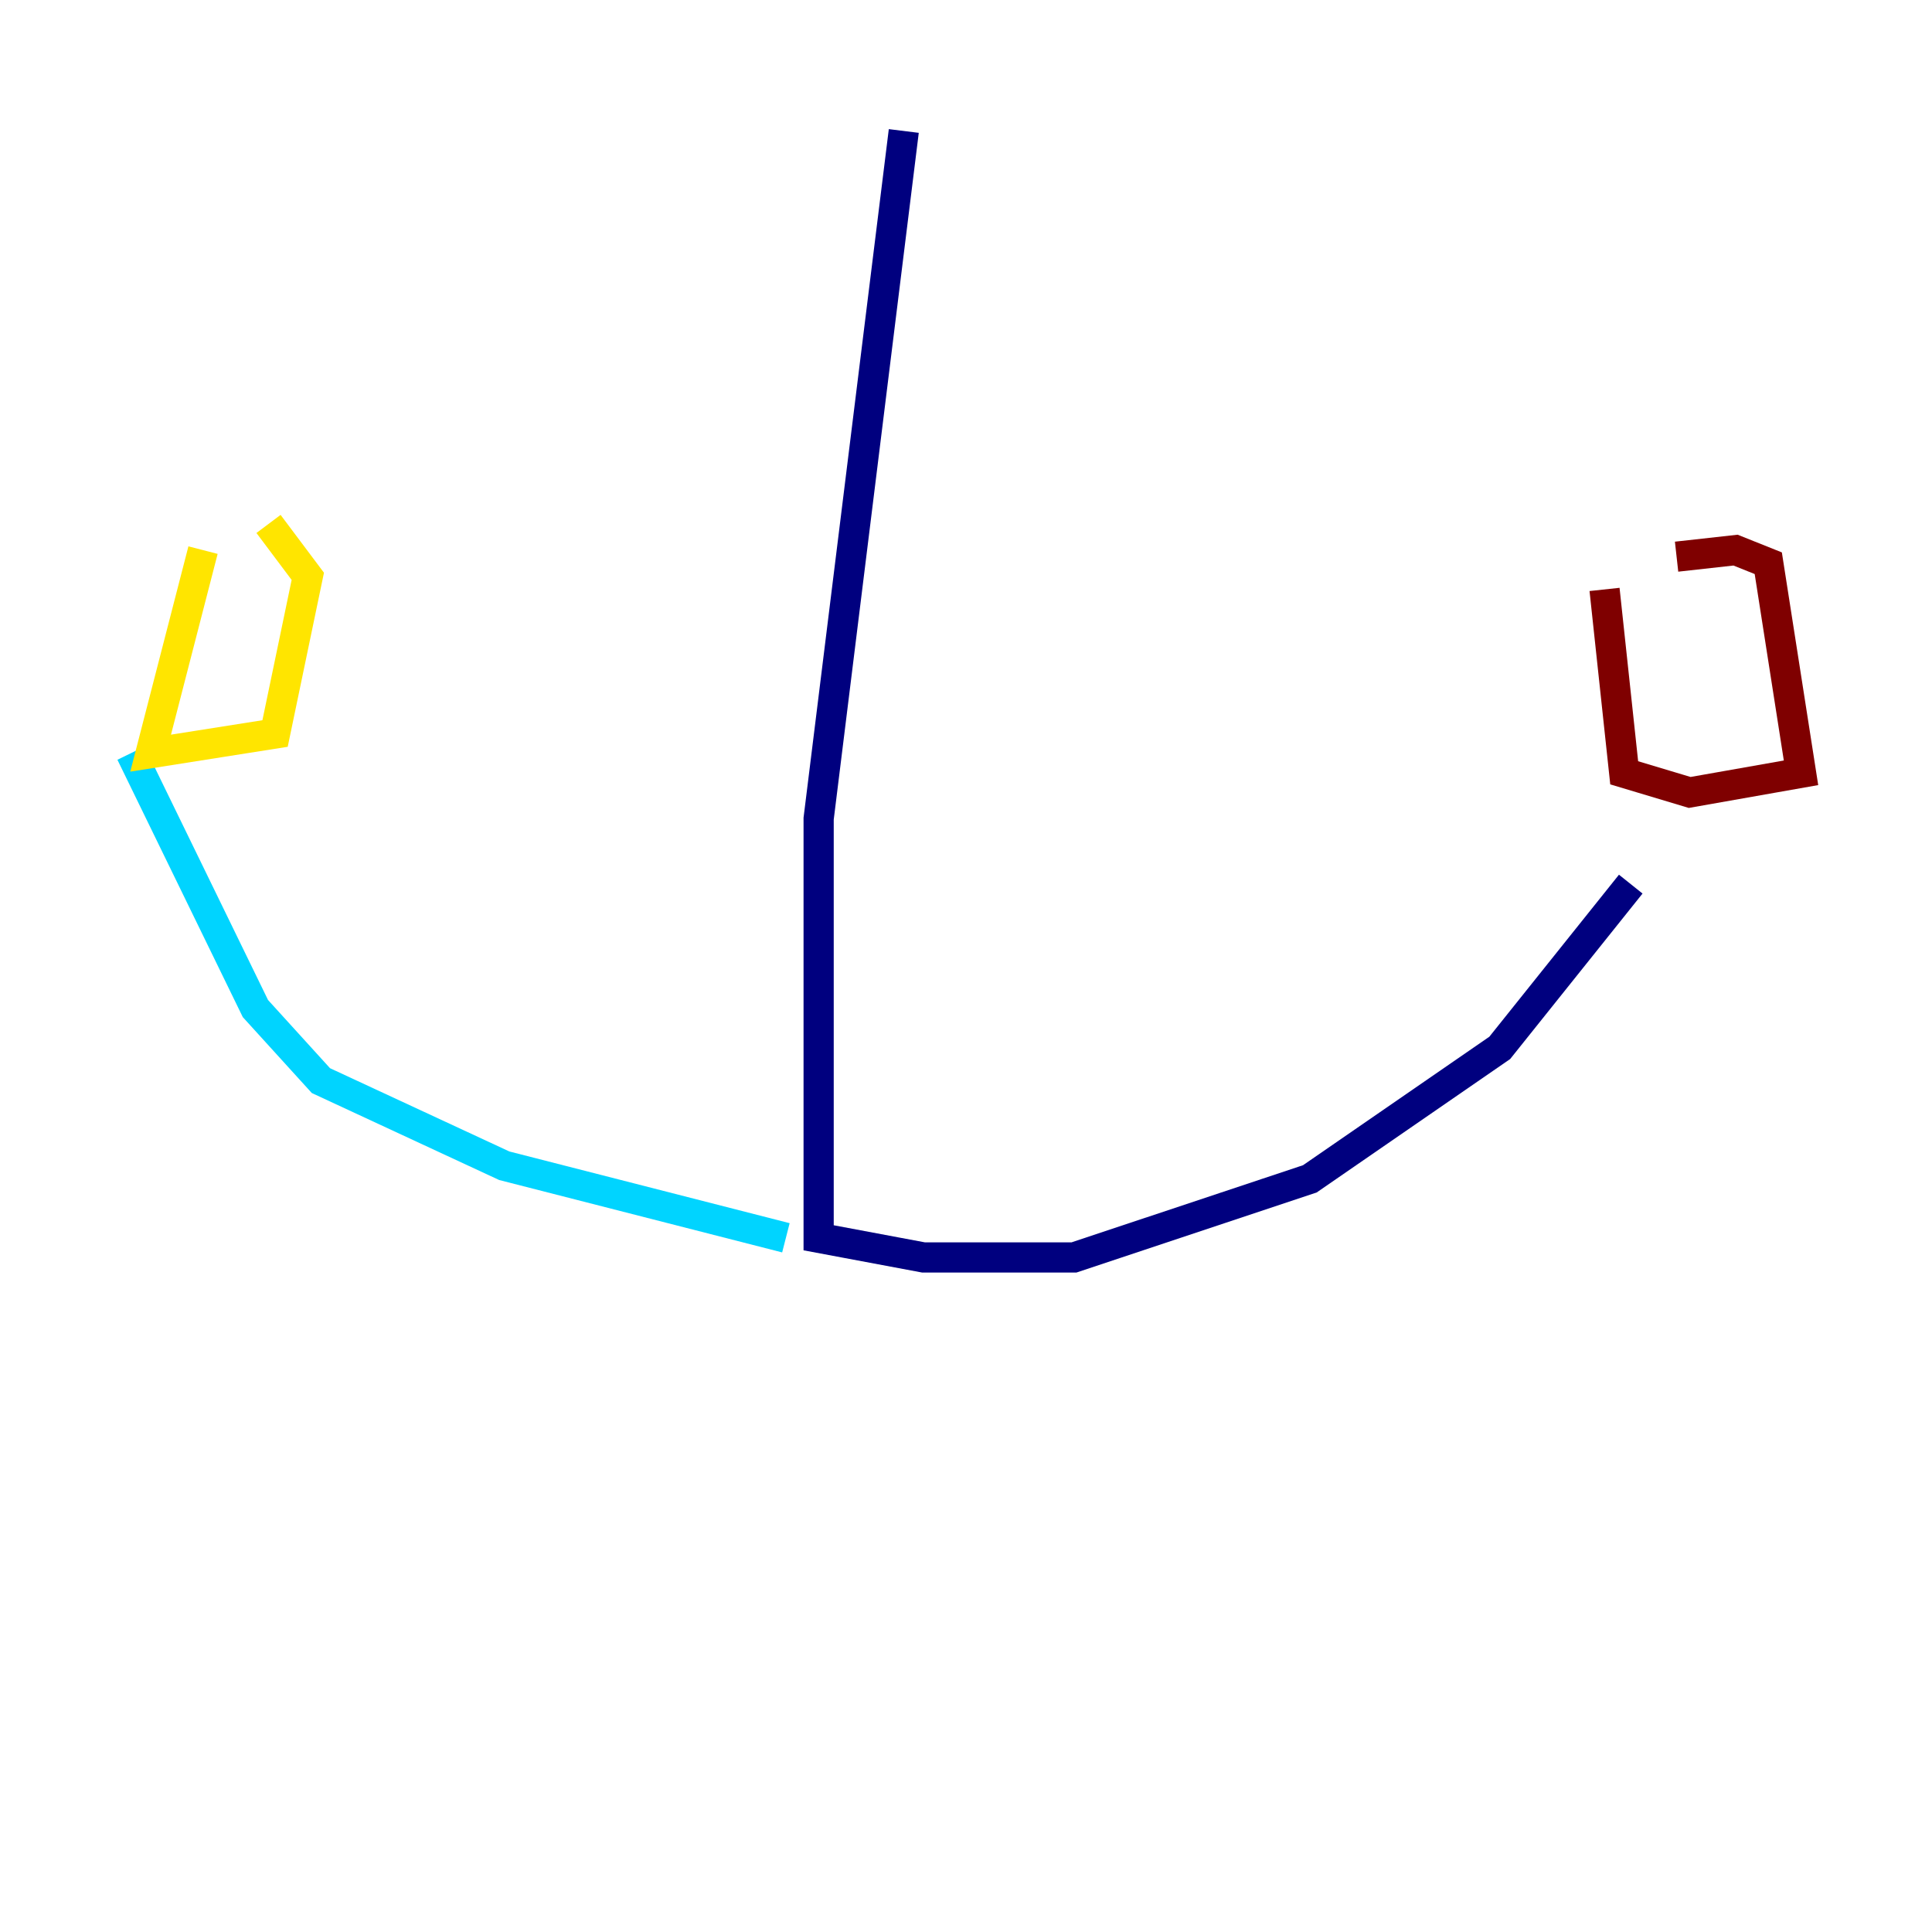 <?xml version="1.0" encoding="utf-8" ?>
<svg baseProfile="tiny" height="128" version="1.2" viewBox="0,0,128,128" width="128" xmlns="http://www.w3.org/2000/svg" xmlns:ev="http://www.w3.org/2001/xml-events" xmlns:xlink="http://www.w3.org/1999/xlink"><defs /><polyline fill="none" points="59.878,8.678 54.237,54.237 54.237,82.007 61.18,83.308 71.159,83.308 86.78,78.102 99.363,69.424 108.041,58.576" stroke="#00007f" stroke-width="2" /><polyline fill="none" points="52.068,82.007 33.41,77.234 21.261,71.593 16.922,66.82 8.678,49.898" stroke="#00d4ff" stroke-width="2" /><polyline fill="none" points="13.451,36.447 9.98,49.898 18.224,48.597 20.393,38.183 17.79,34.712" stroke="#ffe500" stroke-width="2" /><polyline fill="none" points="106.305,39.051 107.607,51.2 111.946,52.502 119.322,51.2 117.153,37.315 114.983,36.447 111.078,36.881" stroke="#7f0000" stroke-width="2" /></svg>